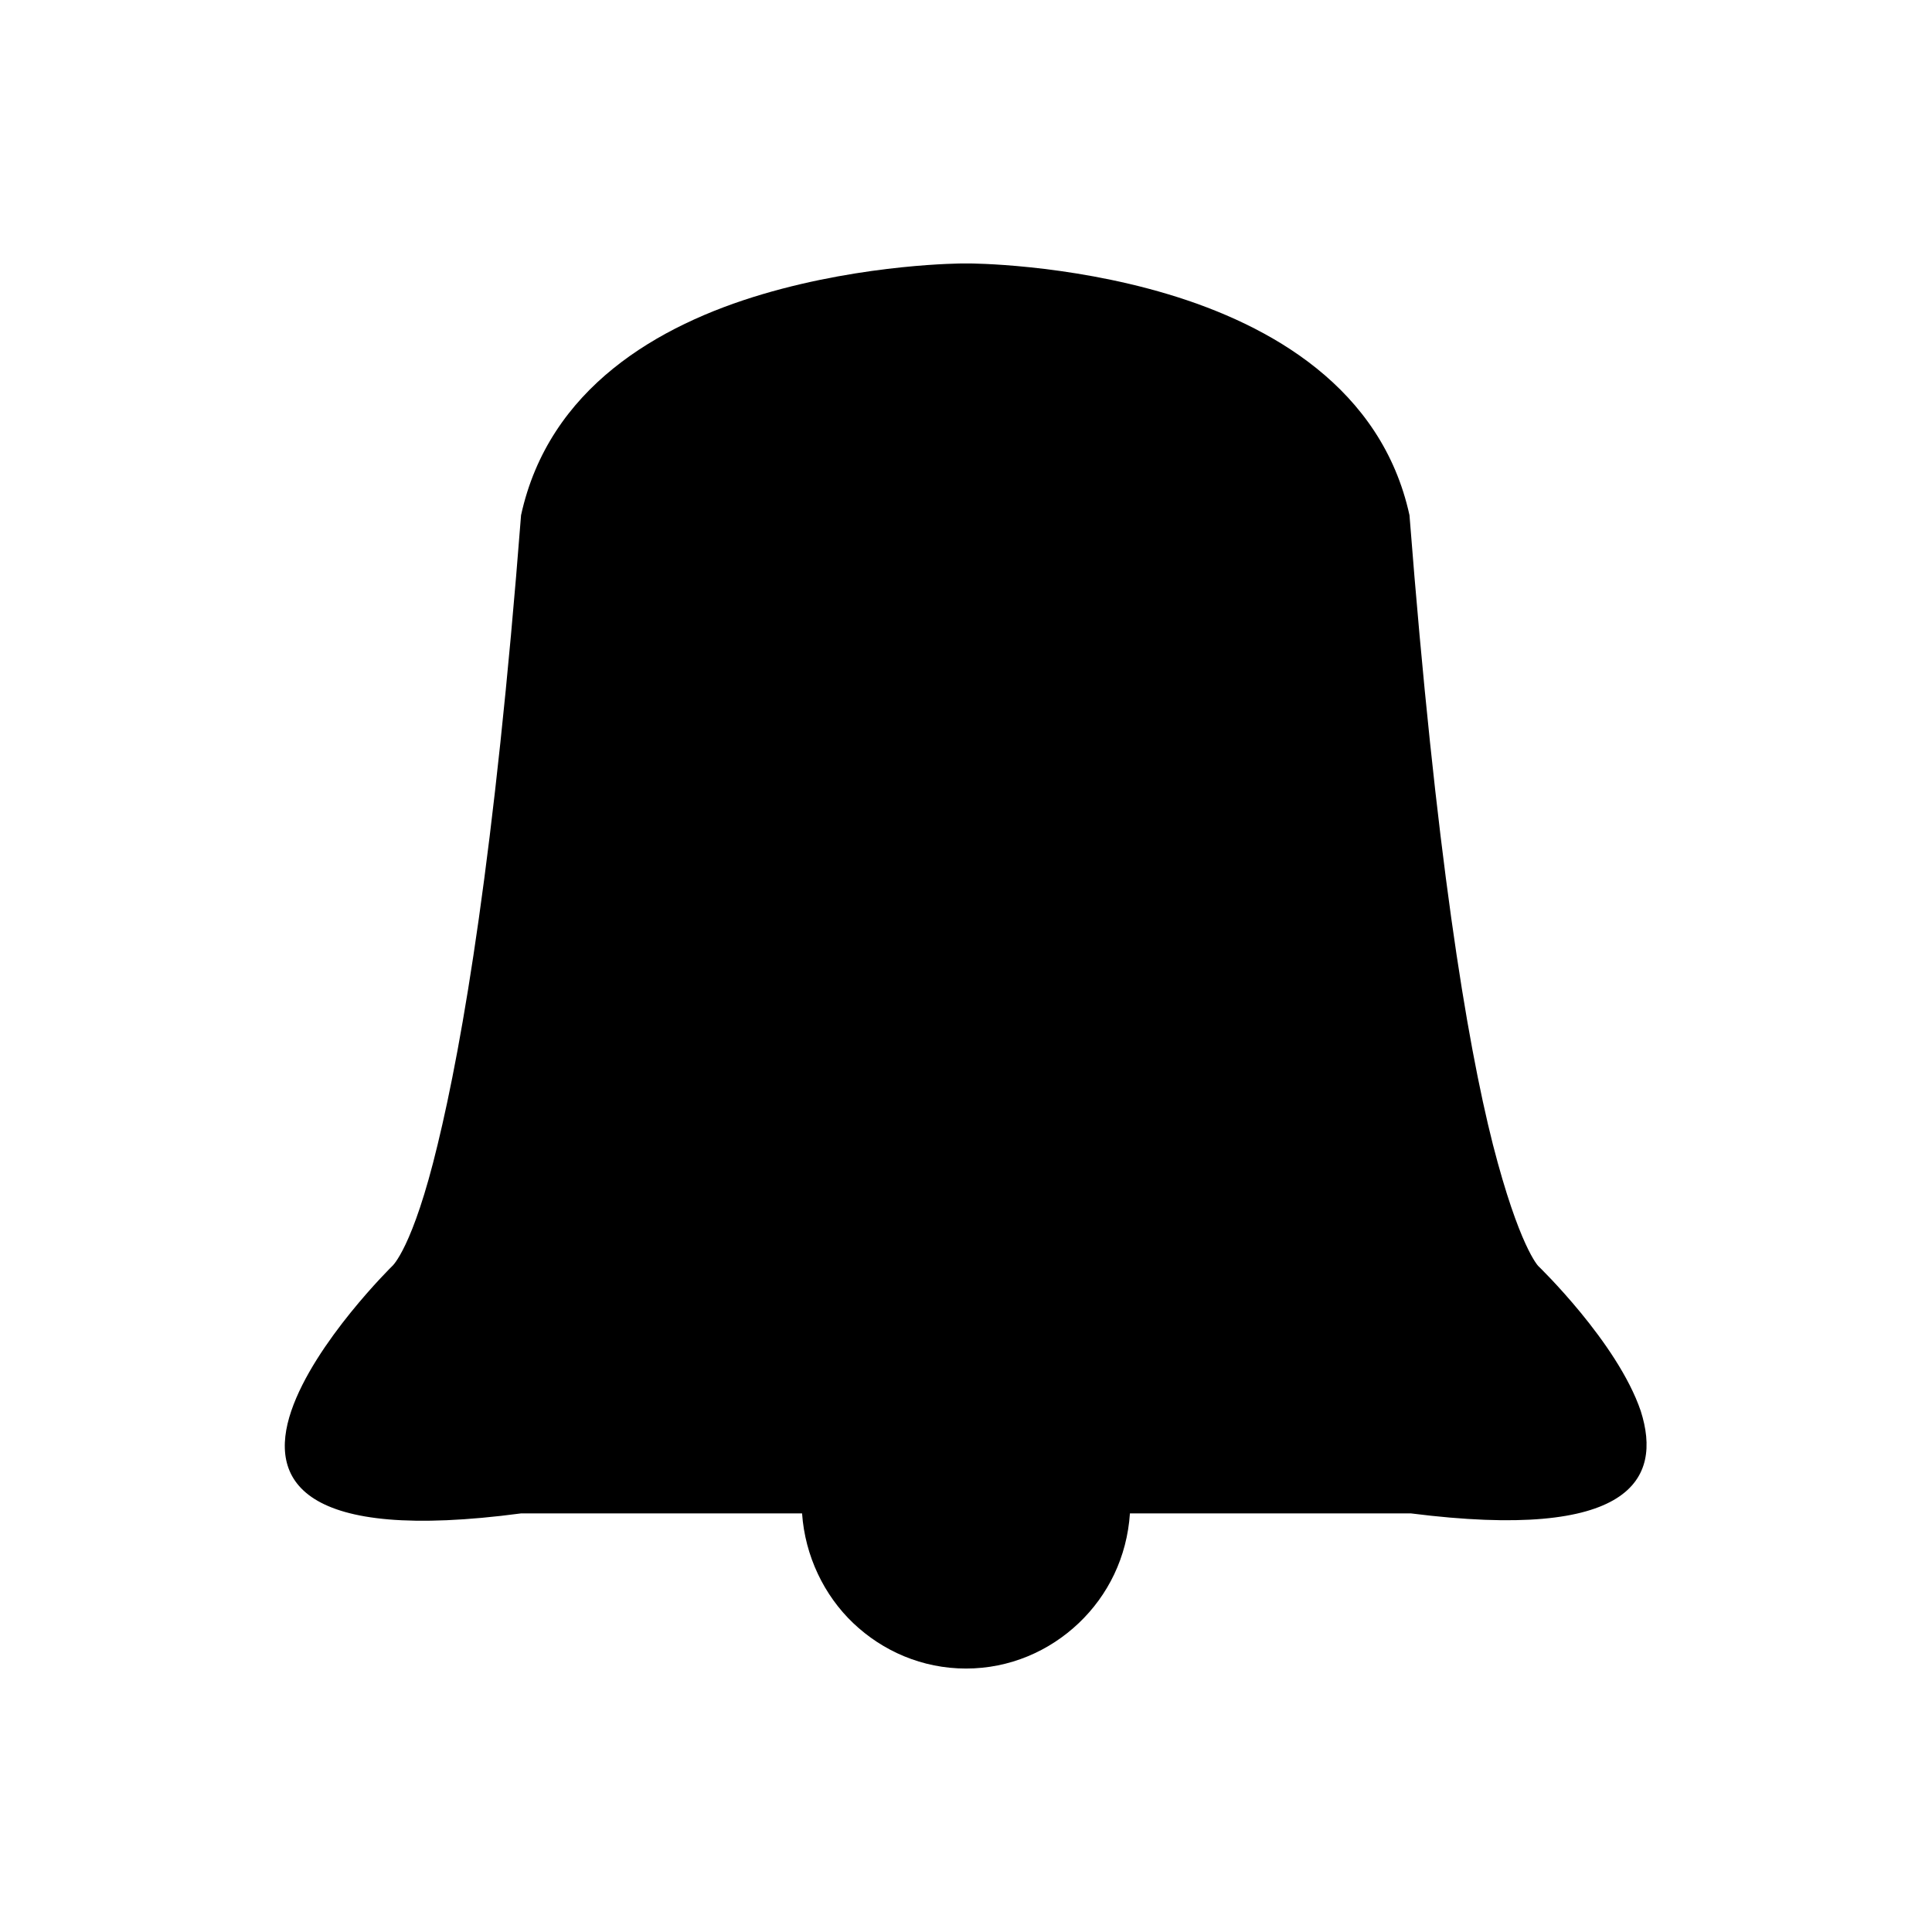 <?xml version="1.0" encoding="utf-8"?>
<!-- Generator: Adobe Illustrator 19.1.0, SVG Export Plug-In . SVG Version: 6.00 Build 0)  -->
<!DOCTYPE svg PUBLIC "-//W3C//DTD SVG 1.1//EN" "http://www.w3.org/Graphics/SVG/1.1/DTD/svg11.dtd">
<svg version="1.1" id="Layer_2" xmlns="http://www.w3.org/2000/svg" xmlns:xlink="http://www.w3.org/1999/xlink" x="0px" y="0px"
	 width="132px" height="132px" viewBox="0 0 132 132" enable-background="new 0 0 132 132" xml:space="preserve">
<path d="M105.1,86.5c0,0-1.3-1.3-3.1-8.3c-1.8-7.1-3.9-19.9-5.7-43c-1.9-8.7-9.5-13-16.5-15.1C72.8,18,66.2,18,66.2,18H66h-0.2
	c0,0-6.6,0-13.7,2.1s-14.6,6.4-16.5,15.1c-1.8,23.2-4,36-5.7,43c-1.7,7.1-3.1,8.3-3.1,8.3s-5.3,5.2-6.9,9.9c-1.6,4.7,0.6,9,15.7,7
	h9.6h9.6c0.2,2.9,1.5,5.6,3.5,7.5c2,1.9,4.7,3.1,7.7,3.1s5.7-1.2,7.7-3.1c2-1.9,3.3-4.5,3.5-7.5h9.6h9.6c15,1.9,17.2-2.3,15.7-7
	C110.5,91.7,105.1,86.5,105.1,86.5z"/>
</svg>
